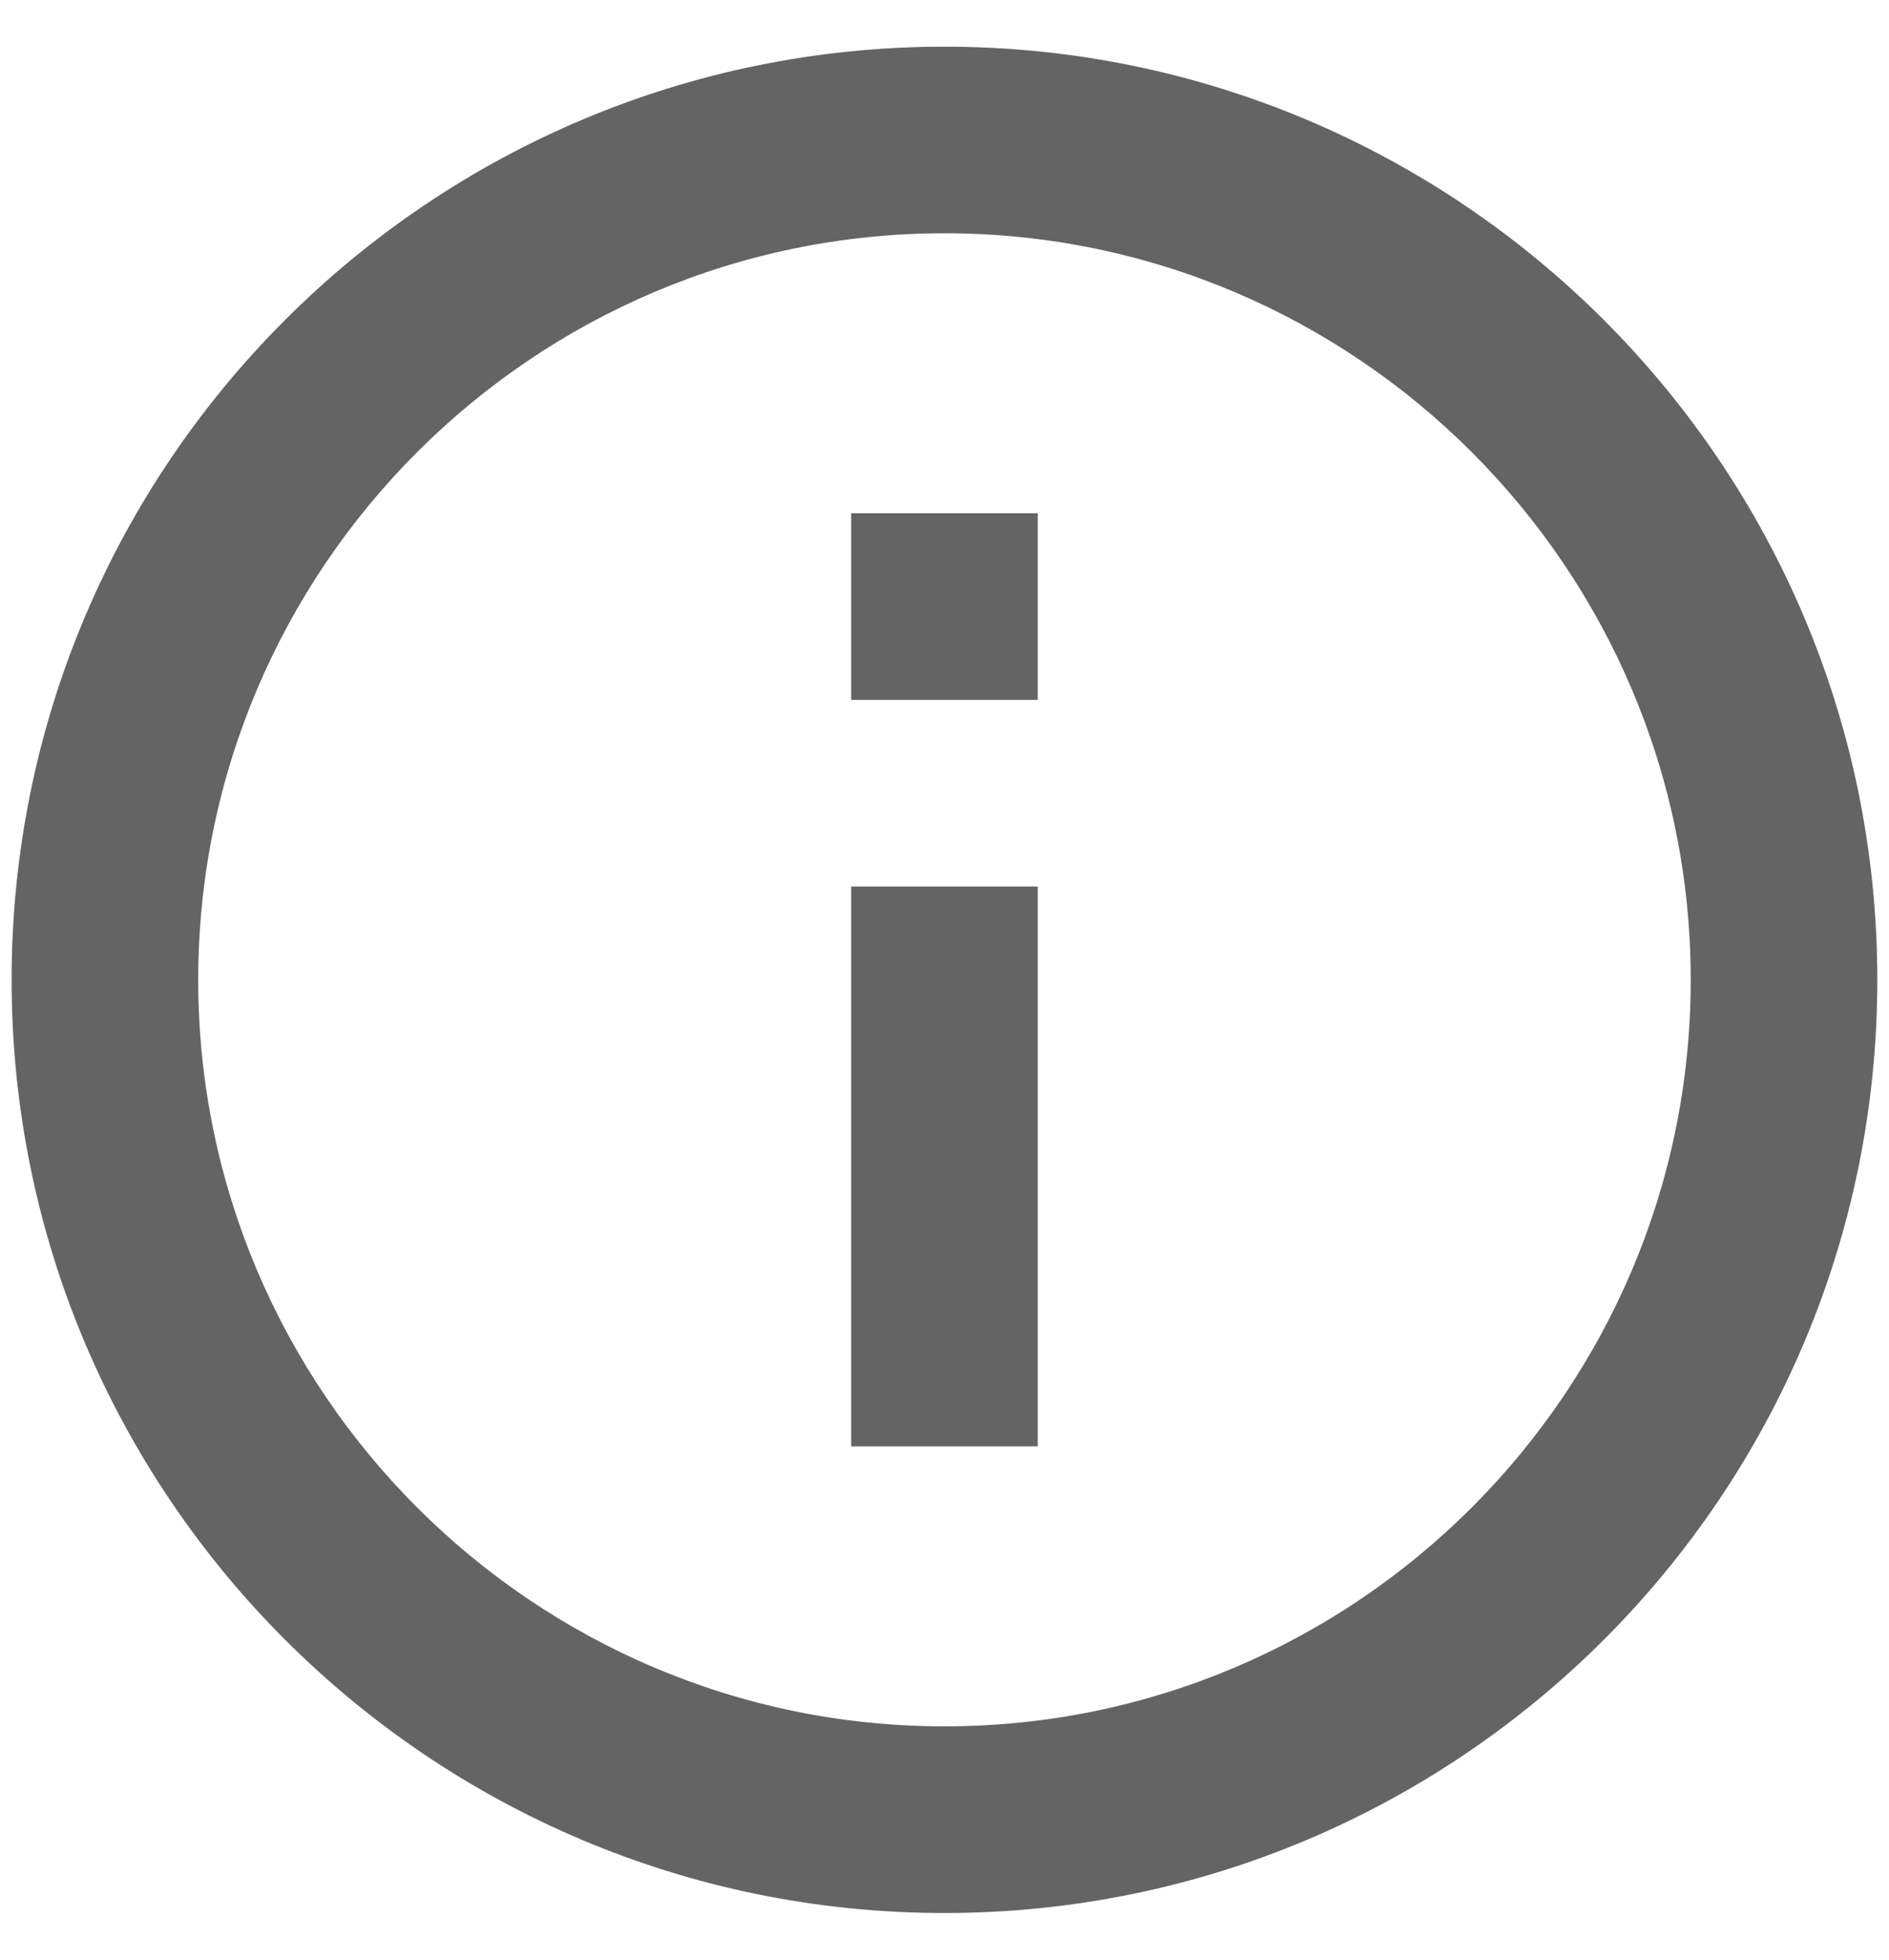 <svg width="27" height="28" viewBox="0 0 27 28" fill="none" xmlns="http://www.w3.org/2000/svg">
<path d="M12.166 7.333H14.833V10H12.166V7.333ZM12.166 12.666H14.833V20.666H12.166V12.666ZM13.499 0.667C6.139 0.667 0.166 6.64 0.166 14C0.166 21.36 6.139 27.333 13.499 27.333C20.859 27.333 26.833 21.36 26.833 14C26.833 6.64 20.859 0.667 13.499 0.667ZM13.499 24.666C7.619 24.666 2.833 19.88 2.833 14C2.833 8.12 7.619 3.333 13.499 3.333C19.379 3.333 24.166 8.12 24.166 14C24.166 19.88 19.379 24.666 13.499 24.666Z" fill="#646464"/>
</svg>

